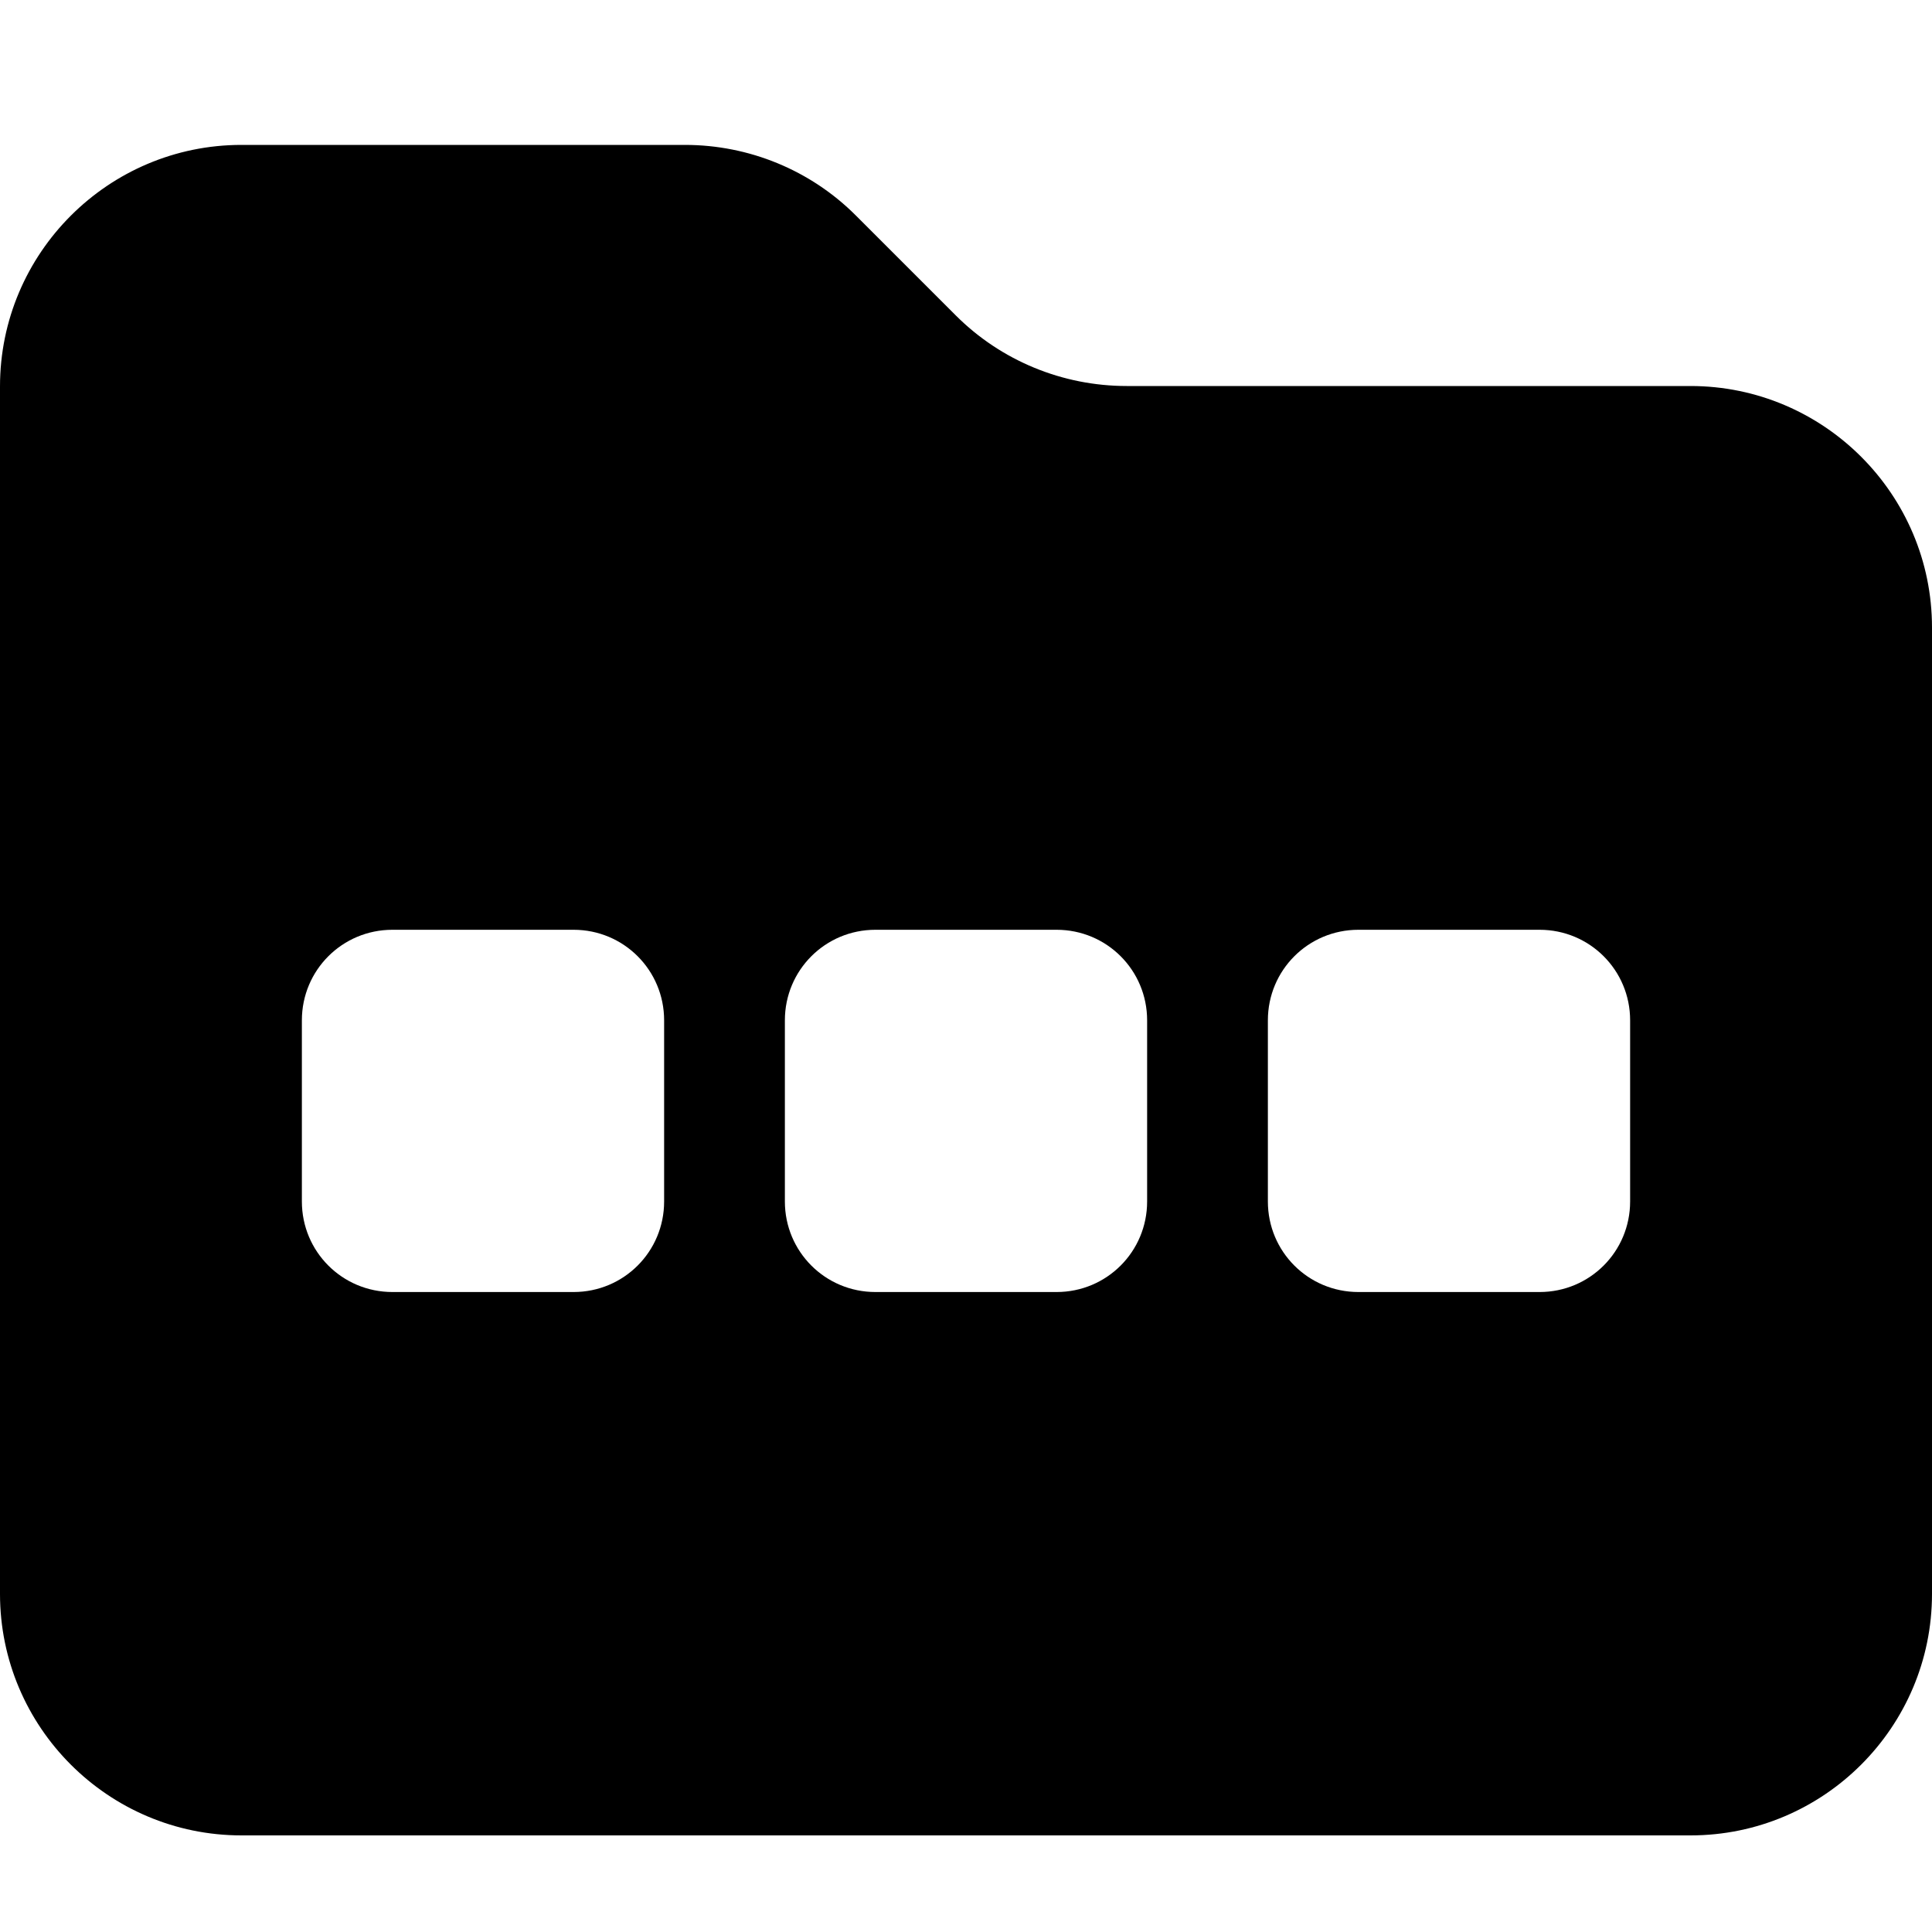 <svg width="40" height="40" viewBox="0 0 40 40" fill="current" xmlns="http://www.w3.org/2000/svg">
<path d="M35 38H5C2.242 38 0 35.758 0 33V8C0 5.242 2.242 3 5 3H14.18C15.508 3 16.781 3.523 17.719 4.461L19.789 6.531C20.727 7.469 22 7.992 23.328 7.992H35C37.758 7.992 40 10.234 40 12.992V33C40 35.758 37.758 38 35 38ZM8.125 19.25C7.086 19.25 6.25 20.086 6.25 21.125V24.875C6.25 25.914 7.086 26.75 8.125 26.75H11.875C12.914 26.75 13.75 25.914 13.75 24.875V21.125C13.75 20.086 12.914 19.25 11.875 19.25H8.125ZM18.125 19.25C17.086 19.25 16.25 20.086 16.25 21.125V24.875C16.25 25.914 17.086 26.75 18.125 26.75H21.875C22.914 26.75 23.75 25.914 23.75 24.875V21.125C23.75 20.086 22.914 19.25 21.875 19.25H18.125ZM26.25 21.125V24.875C26.25 25.914 27.086 26.75 28.125 26.75H31.875C32.914 26.75 33.75 25.914 33.75 24.875V21.125C33.75 20.086 32.914 19.25 31.875 19.25H28.125C27.086 19.25 26.25 20.086 26.25 21.125Z" fill="current"/>
</svg>

